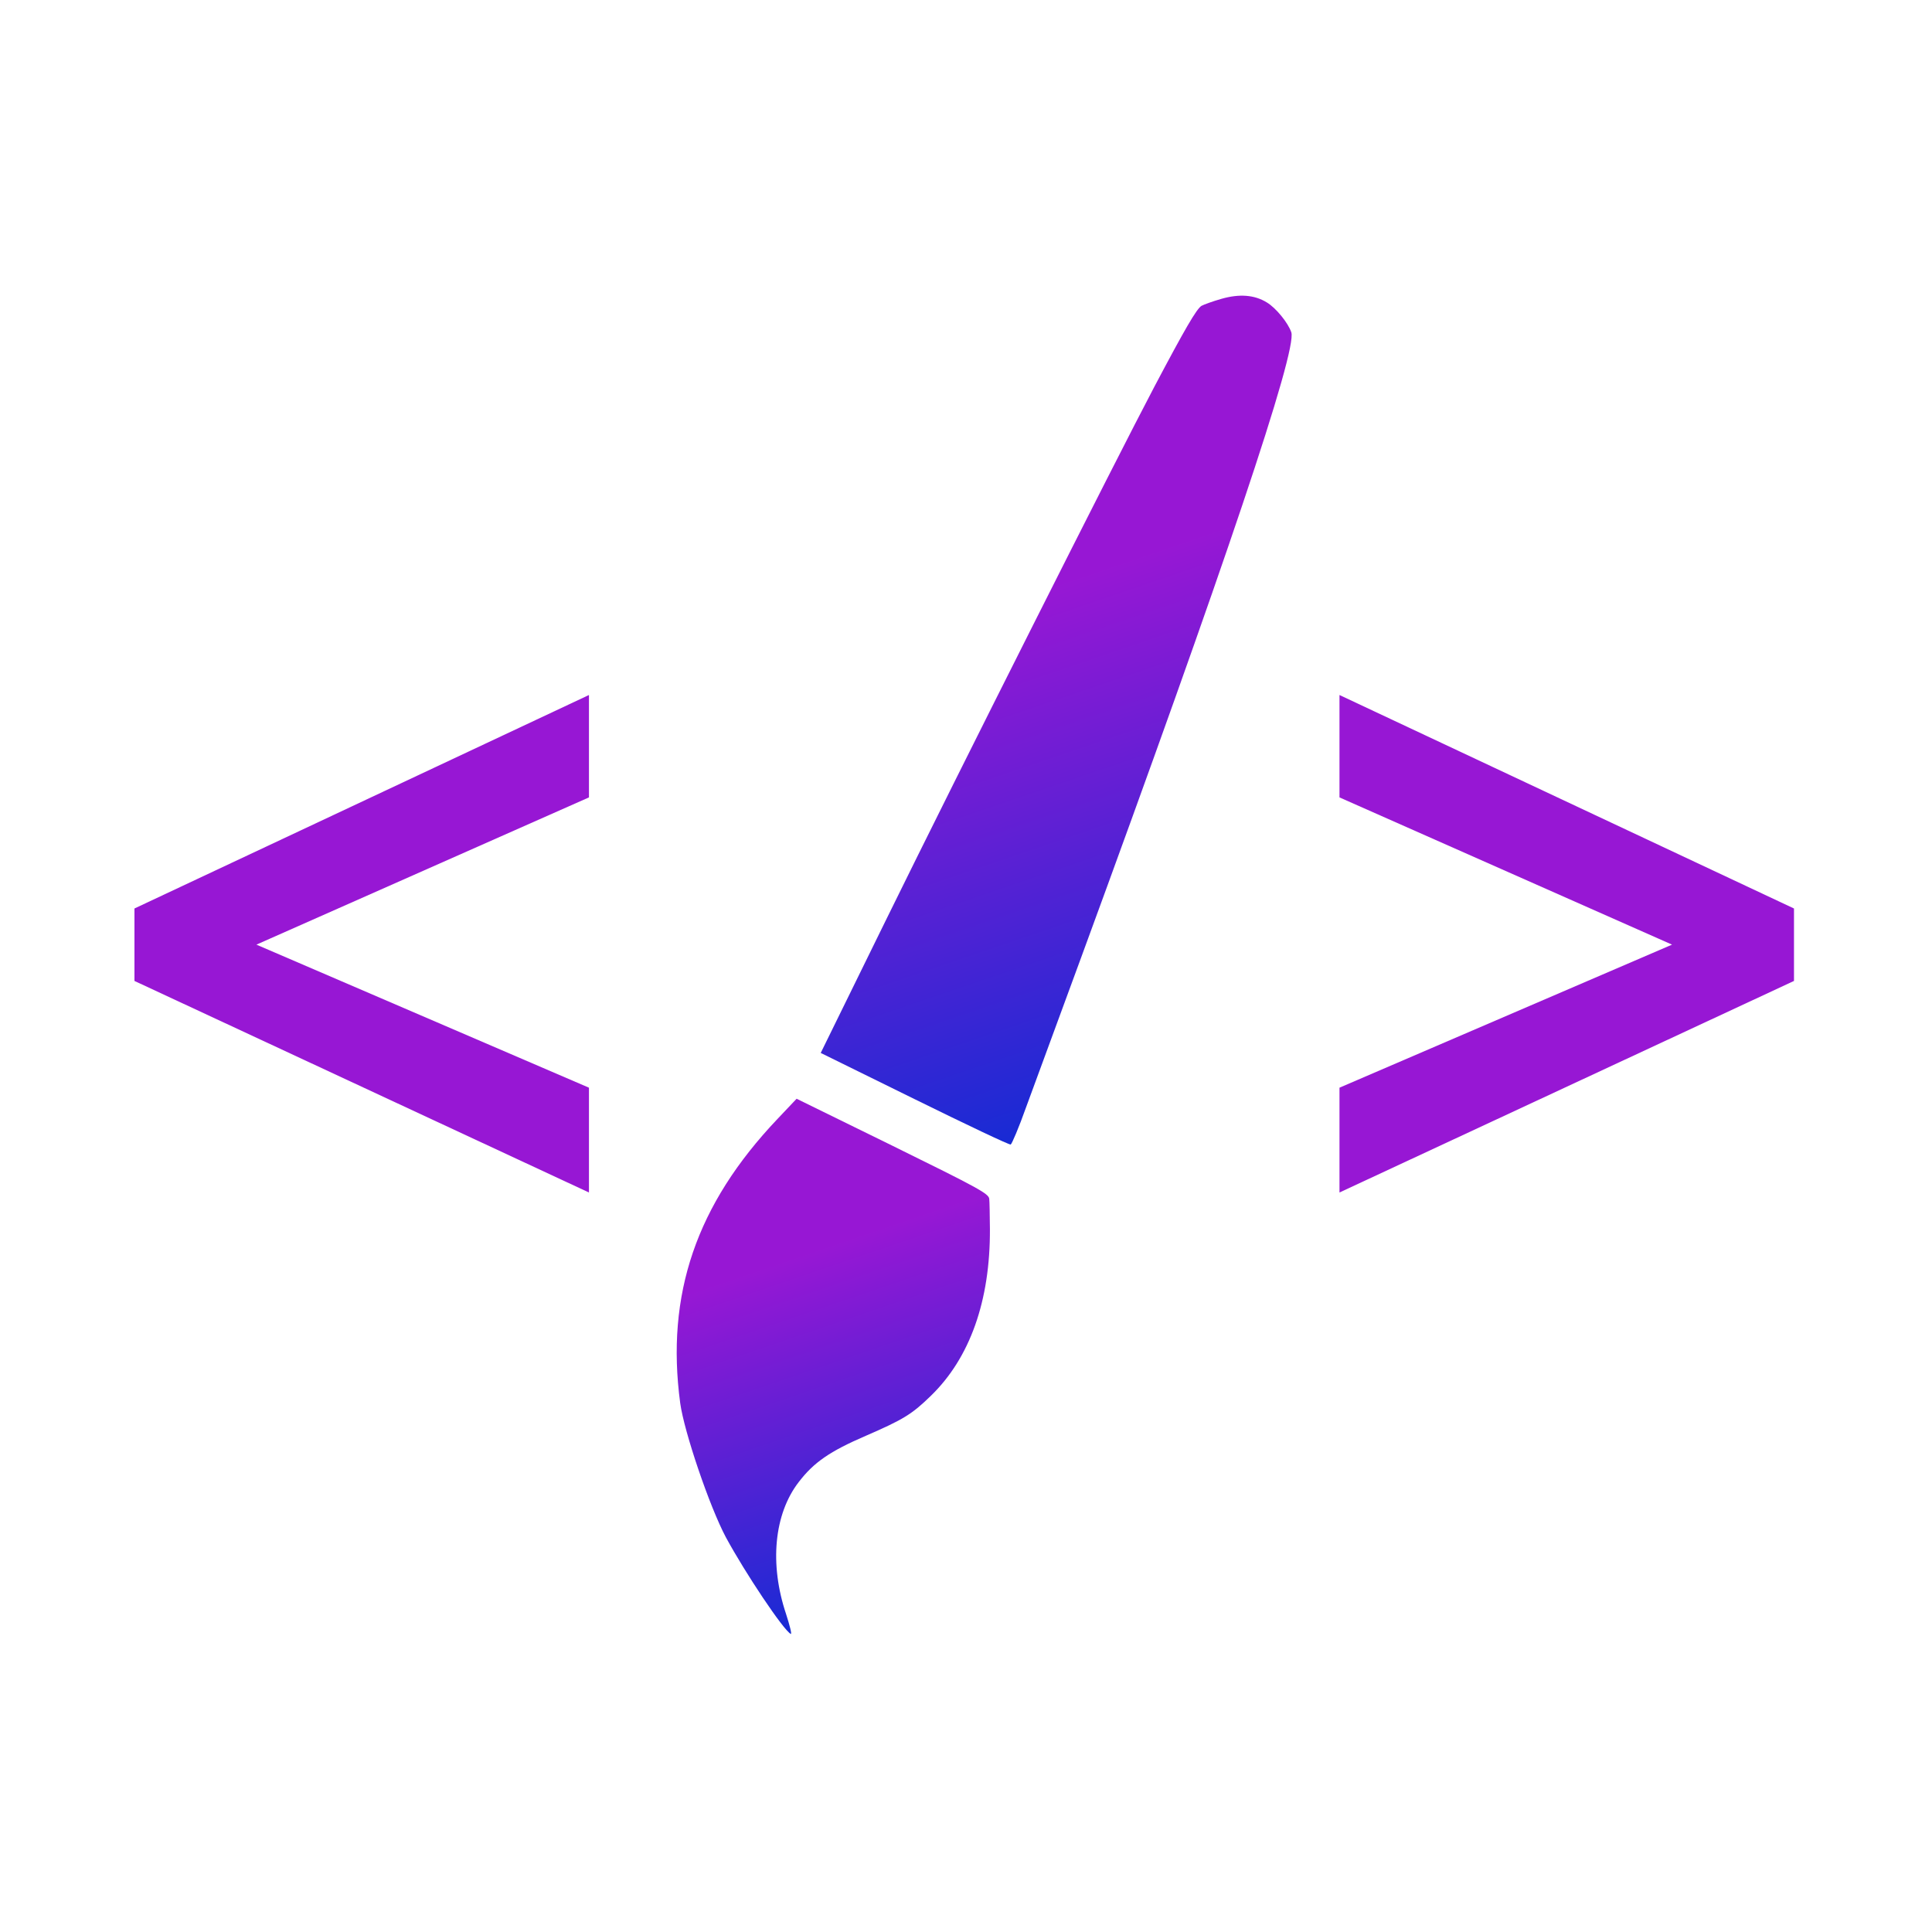 <svg width="1024" height="1024" viewBox="0 0 1024 1024" fill="none" xmlns="http://www.w3.org/2000/svg">
<g clip-path="url(#clip0_102_203)">
<path d="M636.816 162.097C634.158 163.744 627.926 174.53 611.885 204.871C591.047 244.395 507.888 409.607 470.09 486.593L435 558.077L484.813 582.594C512.173 596.059 535.07 606.959 535.698 606.621C536.252 606.433 540.051 597.589 543.838 586.892C547.773 576.268 560.89 540.61 573.023 507.514C649.135 300.137 687.66 185.643 684.413 176.102C682.714 171.11 676.328 163.257 671.492 160.323C664.907 156.25 656.898 155.634 647.207 158.437C642.694 159.725 638.072 161.422 636.816 162.097Z" fill="url(#paint0_linear_102_203)"/>
<path d="M412.022 593.131C369.022 638.465 352.794 686.076 360.531 743.728C362.628 758.983 376.106 798.588 384.694 814.728C395.043 833.86 415.169 863.899 419.111 866.024C419.816 866.279 418.601 861.617 416.636 855.477C407.761 829.036 410.225 802.45 423.385 785.468C431.361 775.079 439.774 769.245 458.882 761.009C478.728 752.398 483.343 749.589 493.288 739.891C514.063 719.823 524.878 689.404 524.676 651.346C524.594 644.195 524.512 637.043 524.316 635.376C524.002 632.636 518.387 629.595 473.035 607.275L422.22 582.357L412.022 593.131Z" fill="url(#paint1_linear_102_203)"/>
</g>
<path d="M71.264 519.92V481.52L312.16 368.368V422.64L128.864 503.792V497.648L312.16 576.496V632.048L71.264 519.92ZM950.852 519.92L709.956 632.048V576.496L893.252 497.648V503.792L709.956 422.64V368.368L950.852 481.52V519.92Z" fill="#930ED2" fill-opacity="0.96"/>
<defs>
<linearGradient id="paint0_linear_102_203" x1="630.273" y1="574.435" x2="505.108" y2="206.662" gradientUnits="userSpaceOnUse">
<stop stop-color="#0E22D2" stop-opacity="0.96"/>
<stop offset="0.703" stop-color="#930ED2" stop-opacity="0.96"/>
</linearGradient>
<linearGradient id="paint1_linear_102_203" x1="492.821" y1="840.971" x2="406.614" y2="587.668" gradientUnits="userSpaceOnUse">
<stop stop-color="#0E22D2" stop-opacity="0.96"/>
<stop offset="0.703" stop-color="#930ED2" stop-opacity="0.96"/>
</linearGradient>
<clipPath id="clip0_102_203">
<rect width="600" height="600" fill="white" transform="translate(158 324.31) rotate(-18.795)"/>
</clipPath>
</defs>
</svg>
